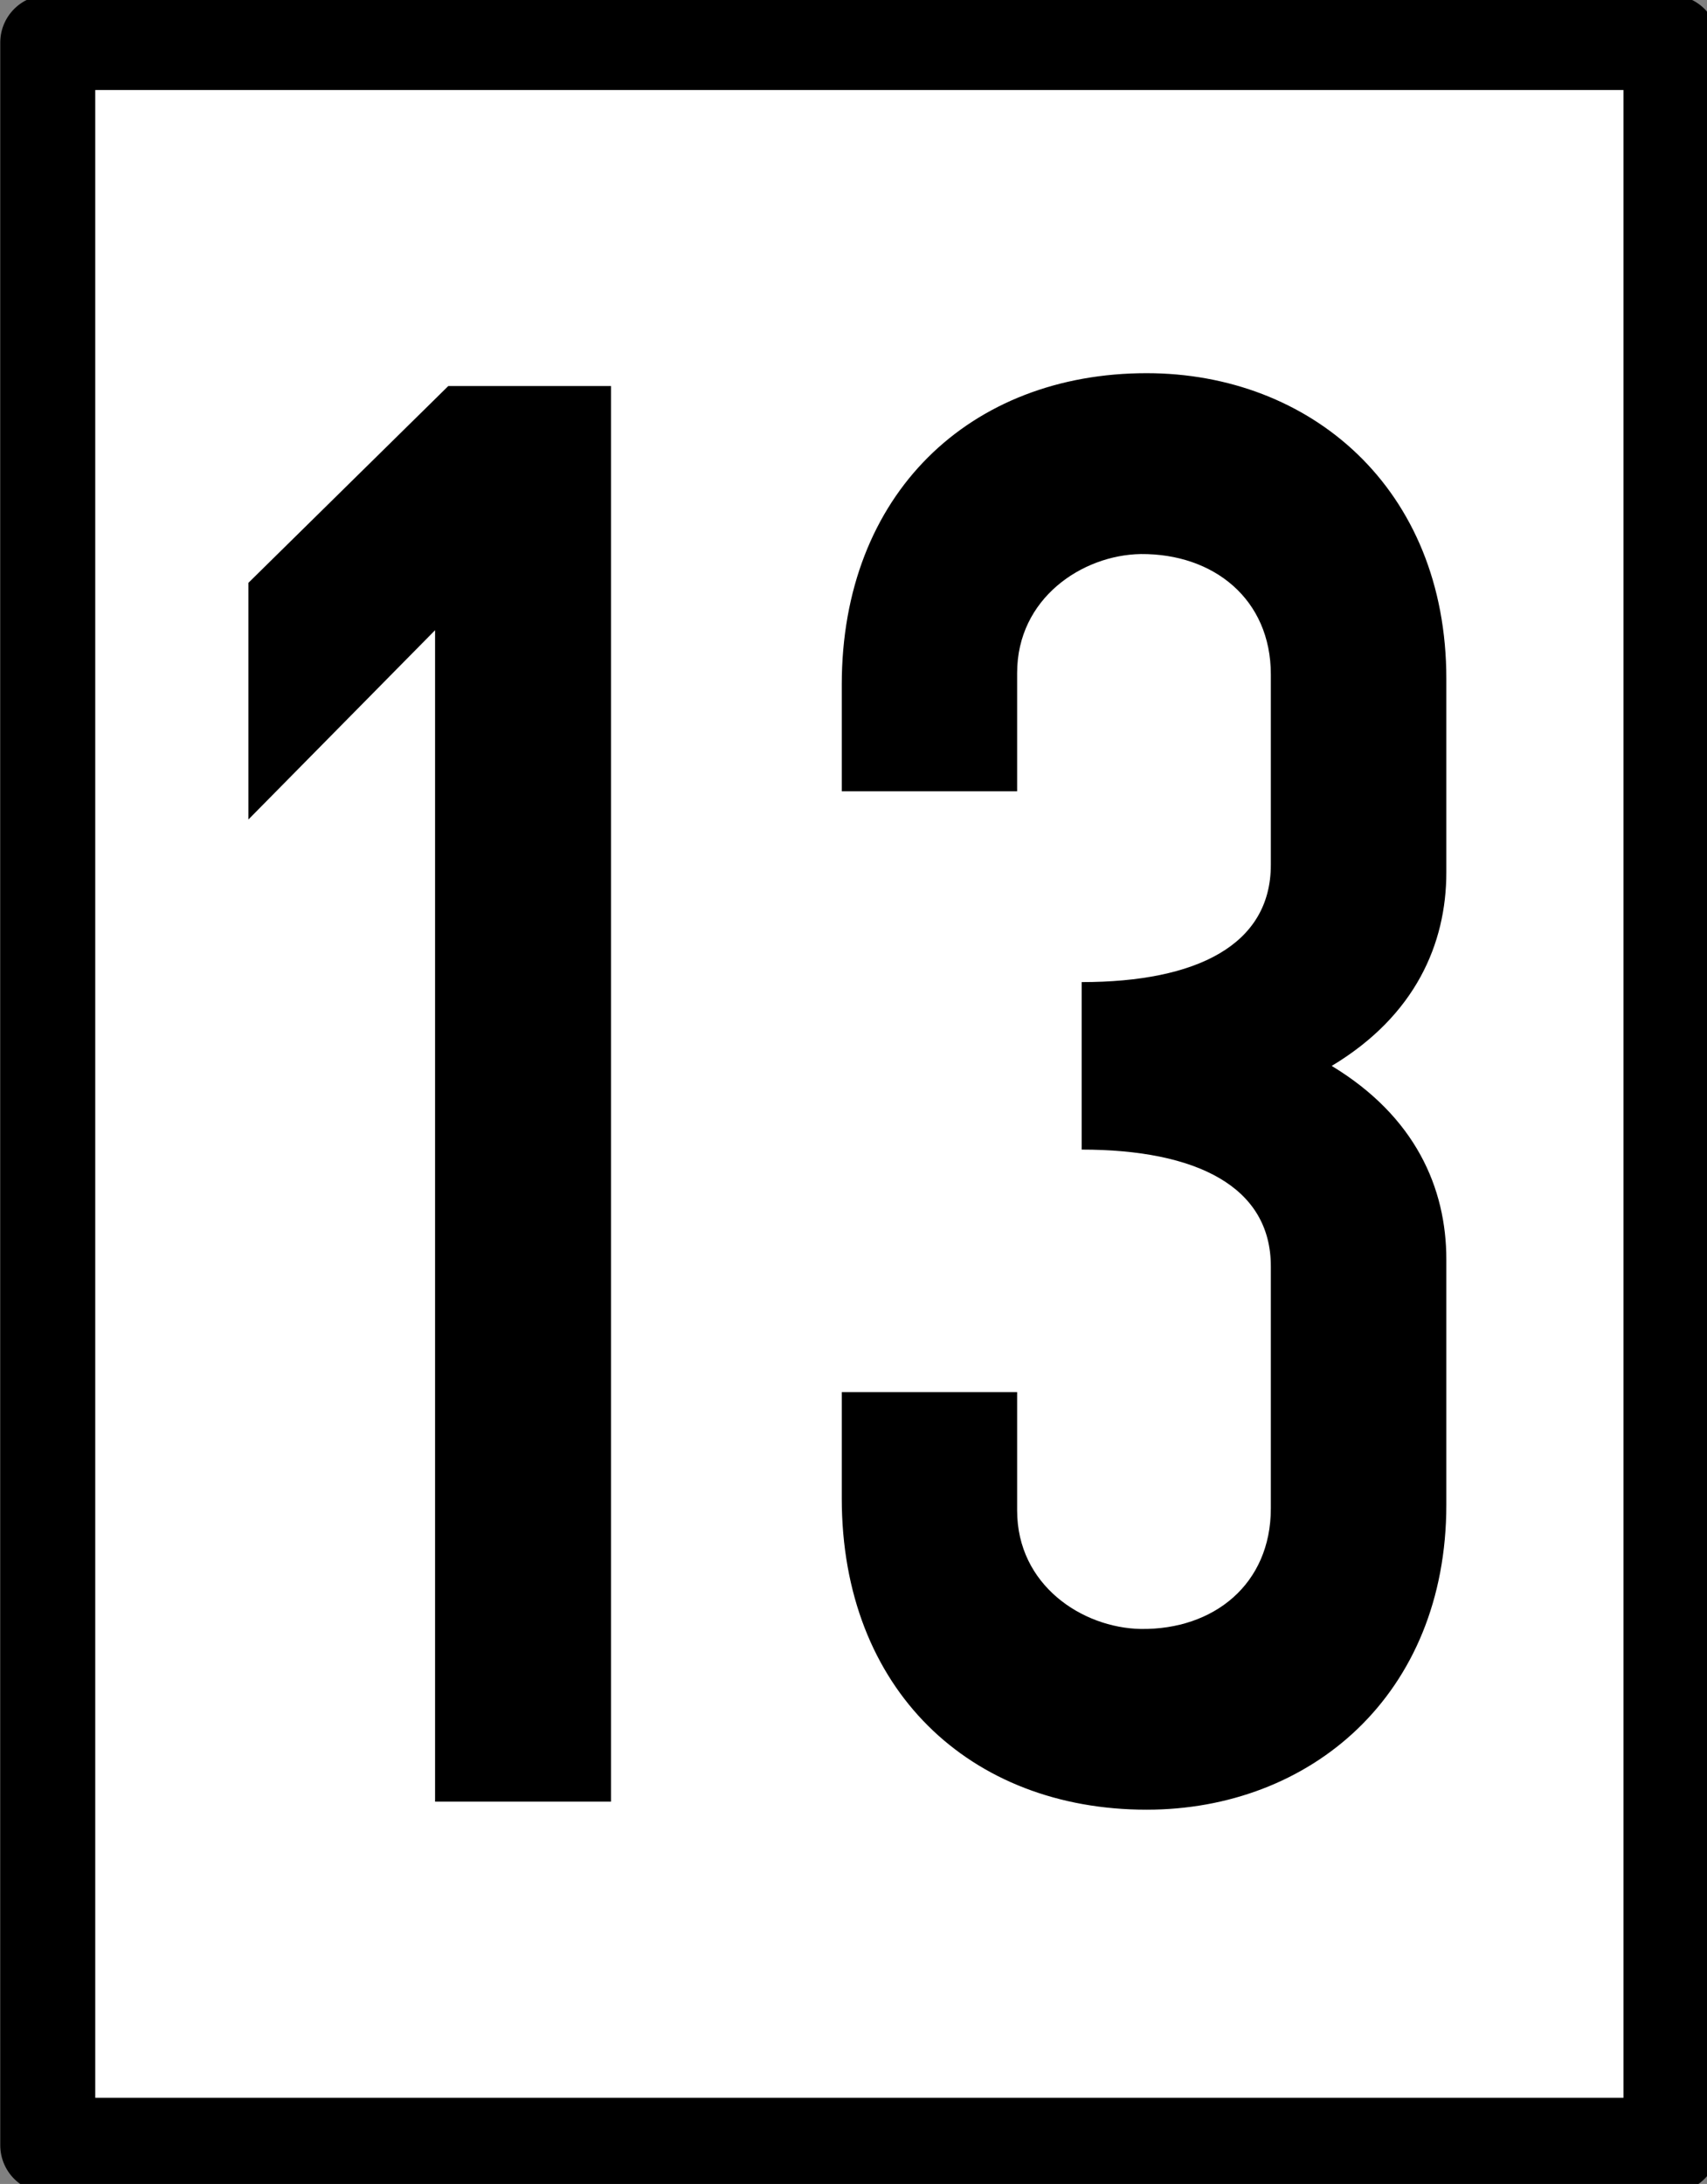 <?xml version="1.0" encoding="UTF-8"?>
<svg xmlns="http://www.w3.org/2000/svg" xmlns:xlink="http://www.w3.org/1999/xlink" width="12.508" height="16" viewBox="0 0 12.508 16">
<rect x="0" y="0" width="12.508" height="16" fill="#808080" stroke="none"/>
<path fill-rule="nonzero" fill="rgb(100%, 100%, 100%)" fill-opacity="1" stroke-width="12" stroke-linecap="round" stroke-linejoin="round" stroke="rgb(0%, 0%, 0%)" stroke-opacity="1" stroke-miterlimit="4" d="M 6.033 -96.957 L 211.1 -96.957 L 211.1 168.647 L 6.033 168.647 Z M 6.033 -96.957 " transform="matrix(0.058, 0, 0, 0.058, 0, 5.935)"/>
<path fill-rule="nonzero" fill="rgb(0%, 0%, 0%)" fill-opacity="1" d="M 3.285 2.828 L 1.82 4.27 L 1.82 6.004 L 3.188 4.617 L 3.188 13.199 L 4.477 13.199 L 4.477 2.828 Z M 3.285 2.828 "/>
<path fill-rule="nonzero" fill="rgb(0%, 0%, 0%)" fill-opacity="1" d="M 8.402 2.734 C 7.109 2.734 6.168 3.617 6.168 5.016 L 6.168 5.797 L 7.453 5.797 L 7.453 4.93 C 7.453 4.383 7.93 4.066 8.359 4.059 C 8.895 4.055 9.312 4.391 9.312 4.941 L 9.312 6.336 C 9.312 6.922 8.77 7.195 7.926 7.195 L 7.926 8.422 C 8.77 8.422 9.312 8.695 9.312 9.277 L 9.312 11.051 C 9.312 11.605 8.895 11.941 8.359 11.934 C 7.93 11.926 7.453 11.613 7.453 11.066 L 7.453 10.199 L 6.168 10.199 L 6.168 10.977 C 6.168 12.379 7.109 13.258 8.402 13.258 C 9.602 13.258 10.598 12.418 10.598 11.023 L 10.598 9.227 C 10.598 8.703 10.371 8.18 9.758 7.809 C 10.371 7.441 10.598 6.914 10.598 6.391 L 10.598 4.973 C 10.598 3.578 9.602 2.734 8.402 2.734 Z M 8.402 2.734 "/>
</svg>
